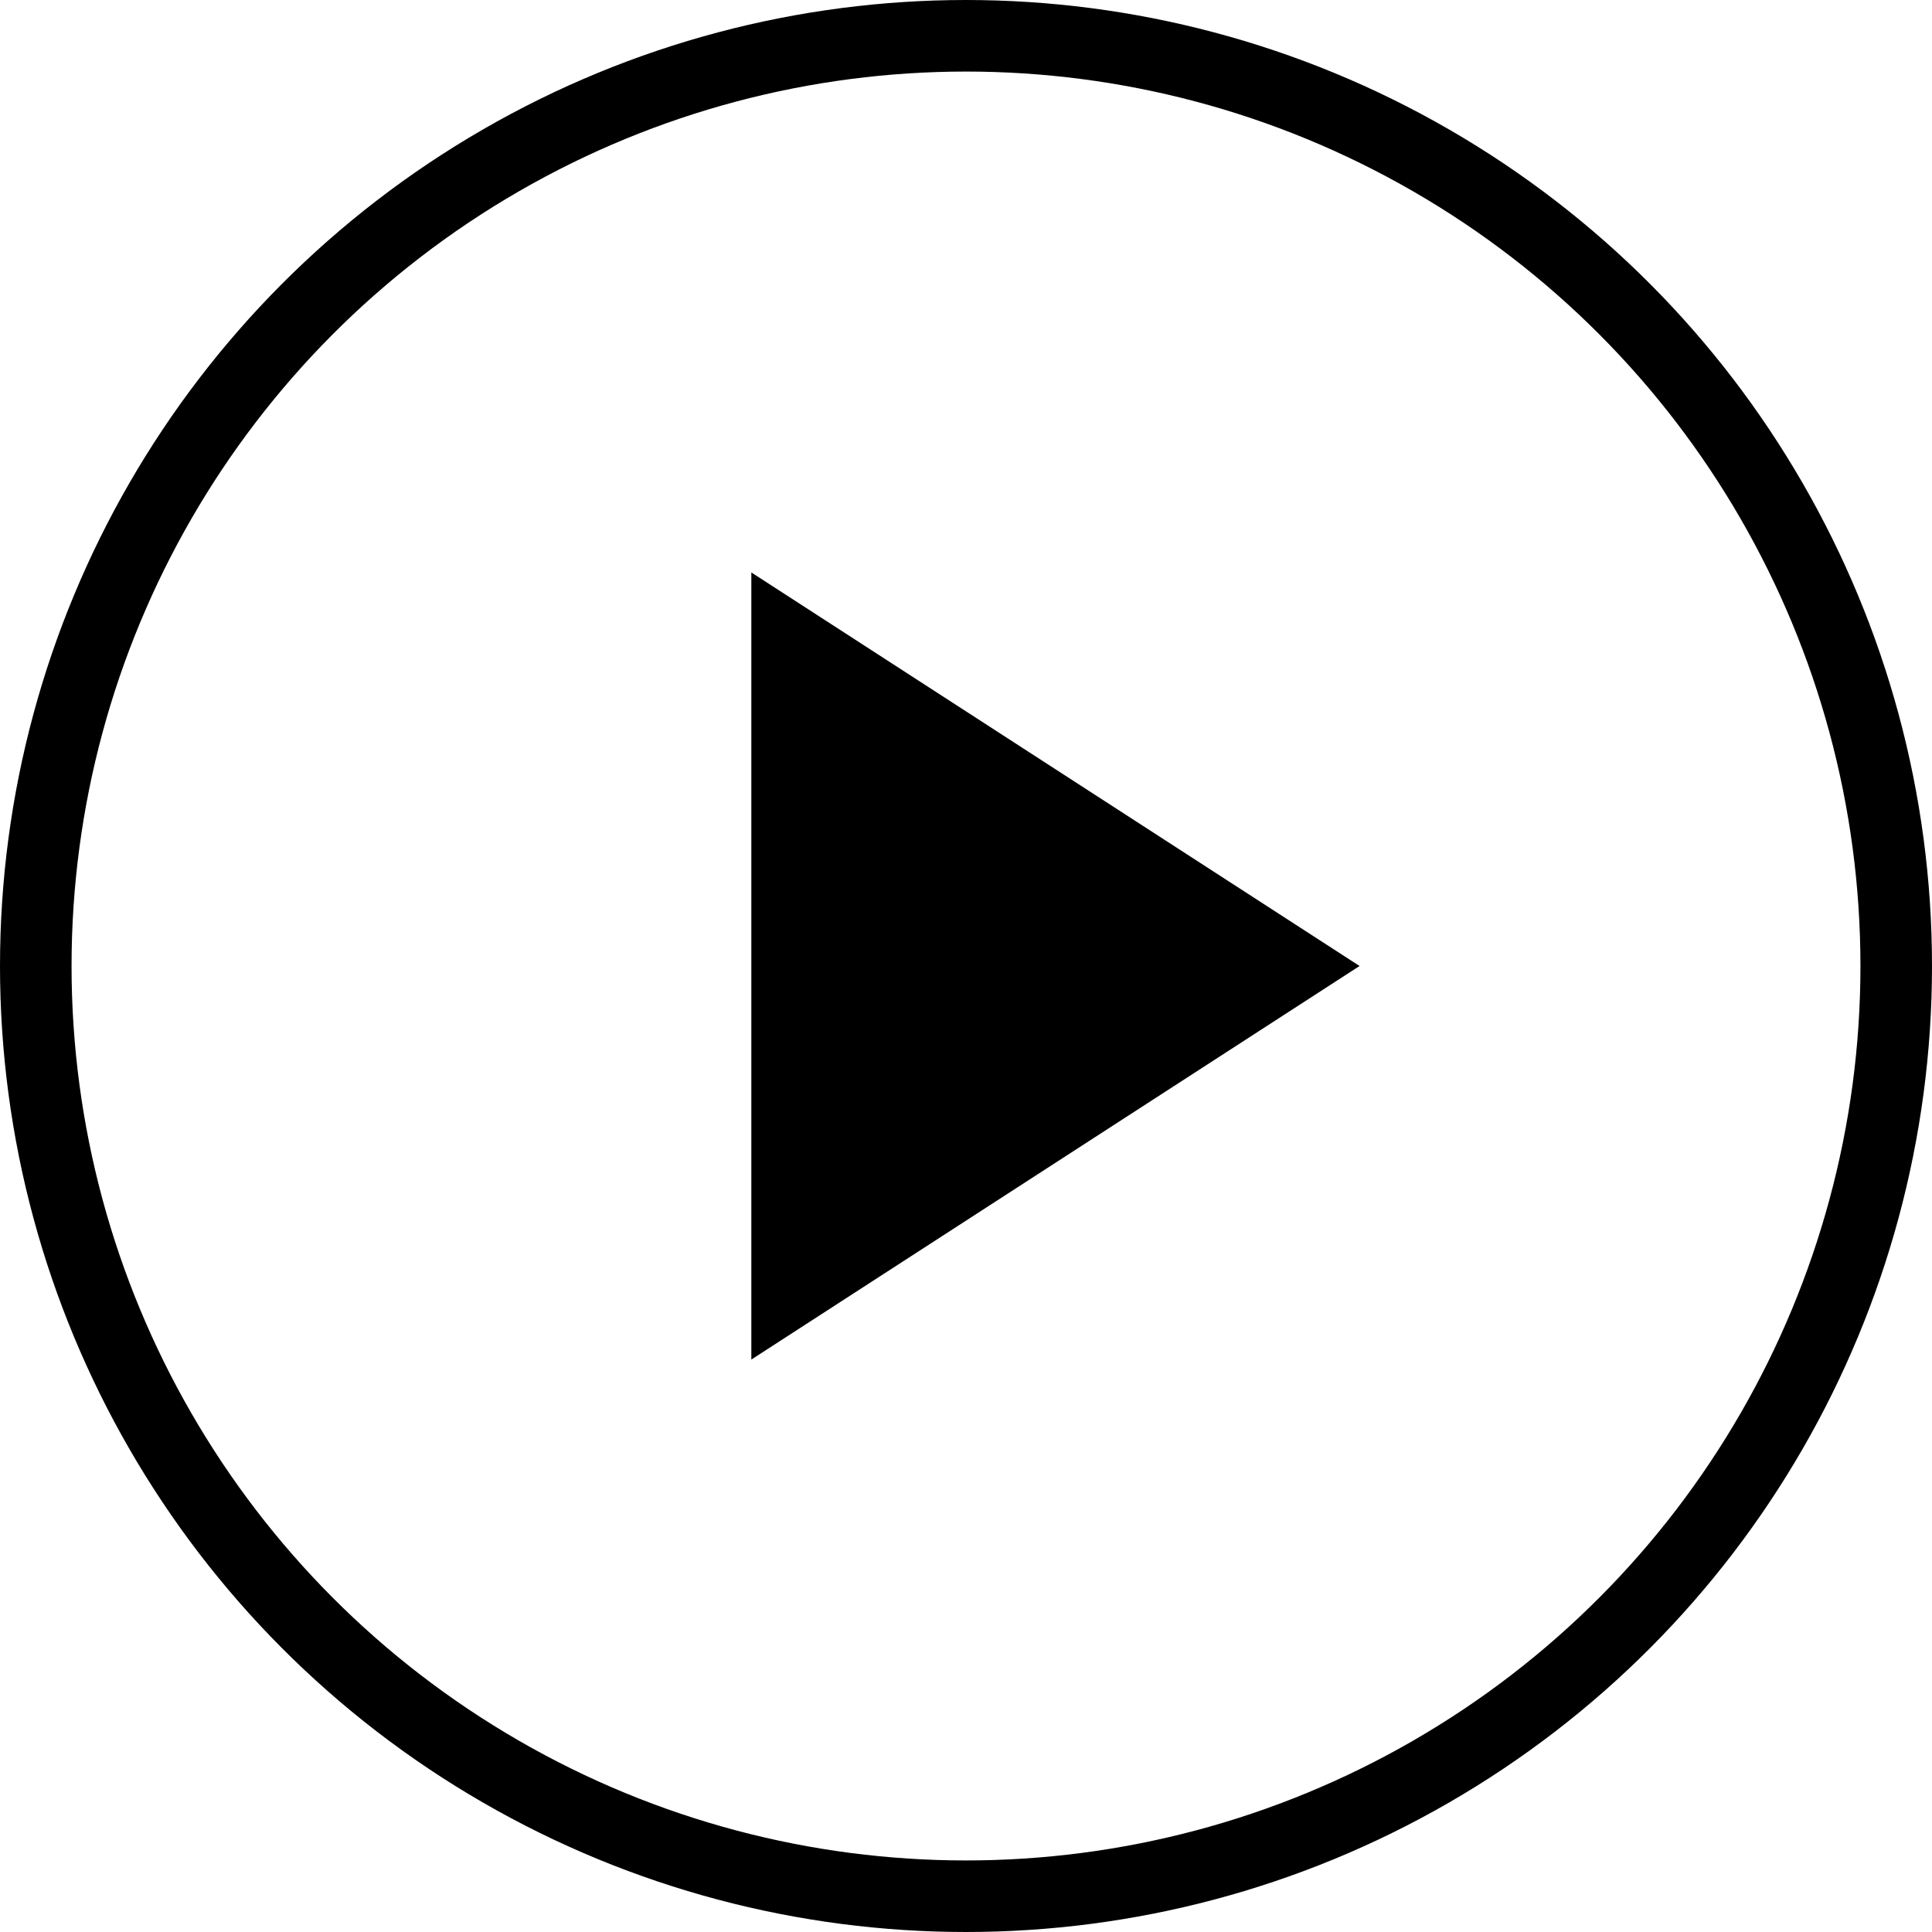 <svg width="54" height="54" viewBox="0 0 54 54" xmlns="http://www.w3.org/2000/svg">
  <circle cx="27" cy="27" r="26" stroke="black" stroke-width="2" fill="none"/>
  <polygon points="21,16 21,38 38,27" fill="black"/>
</svg>

